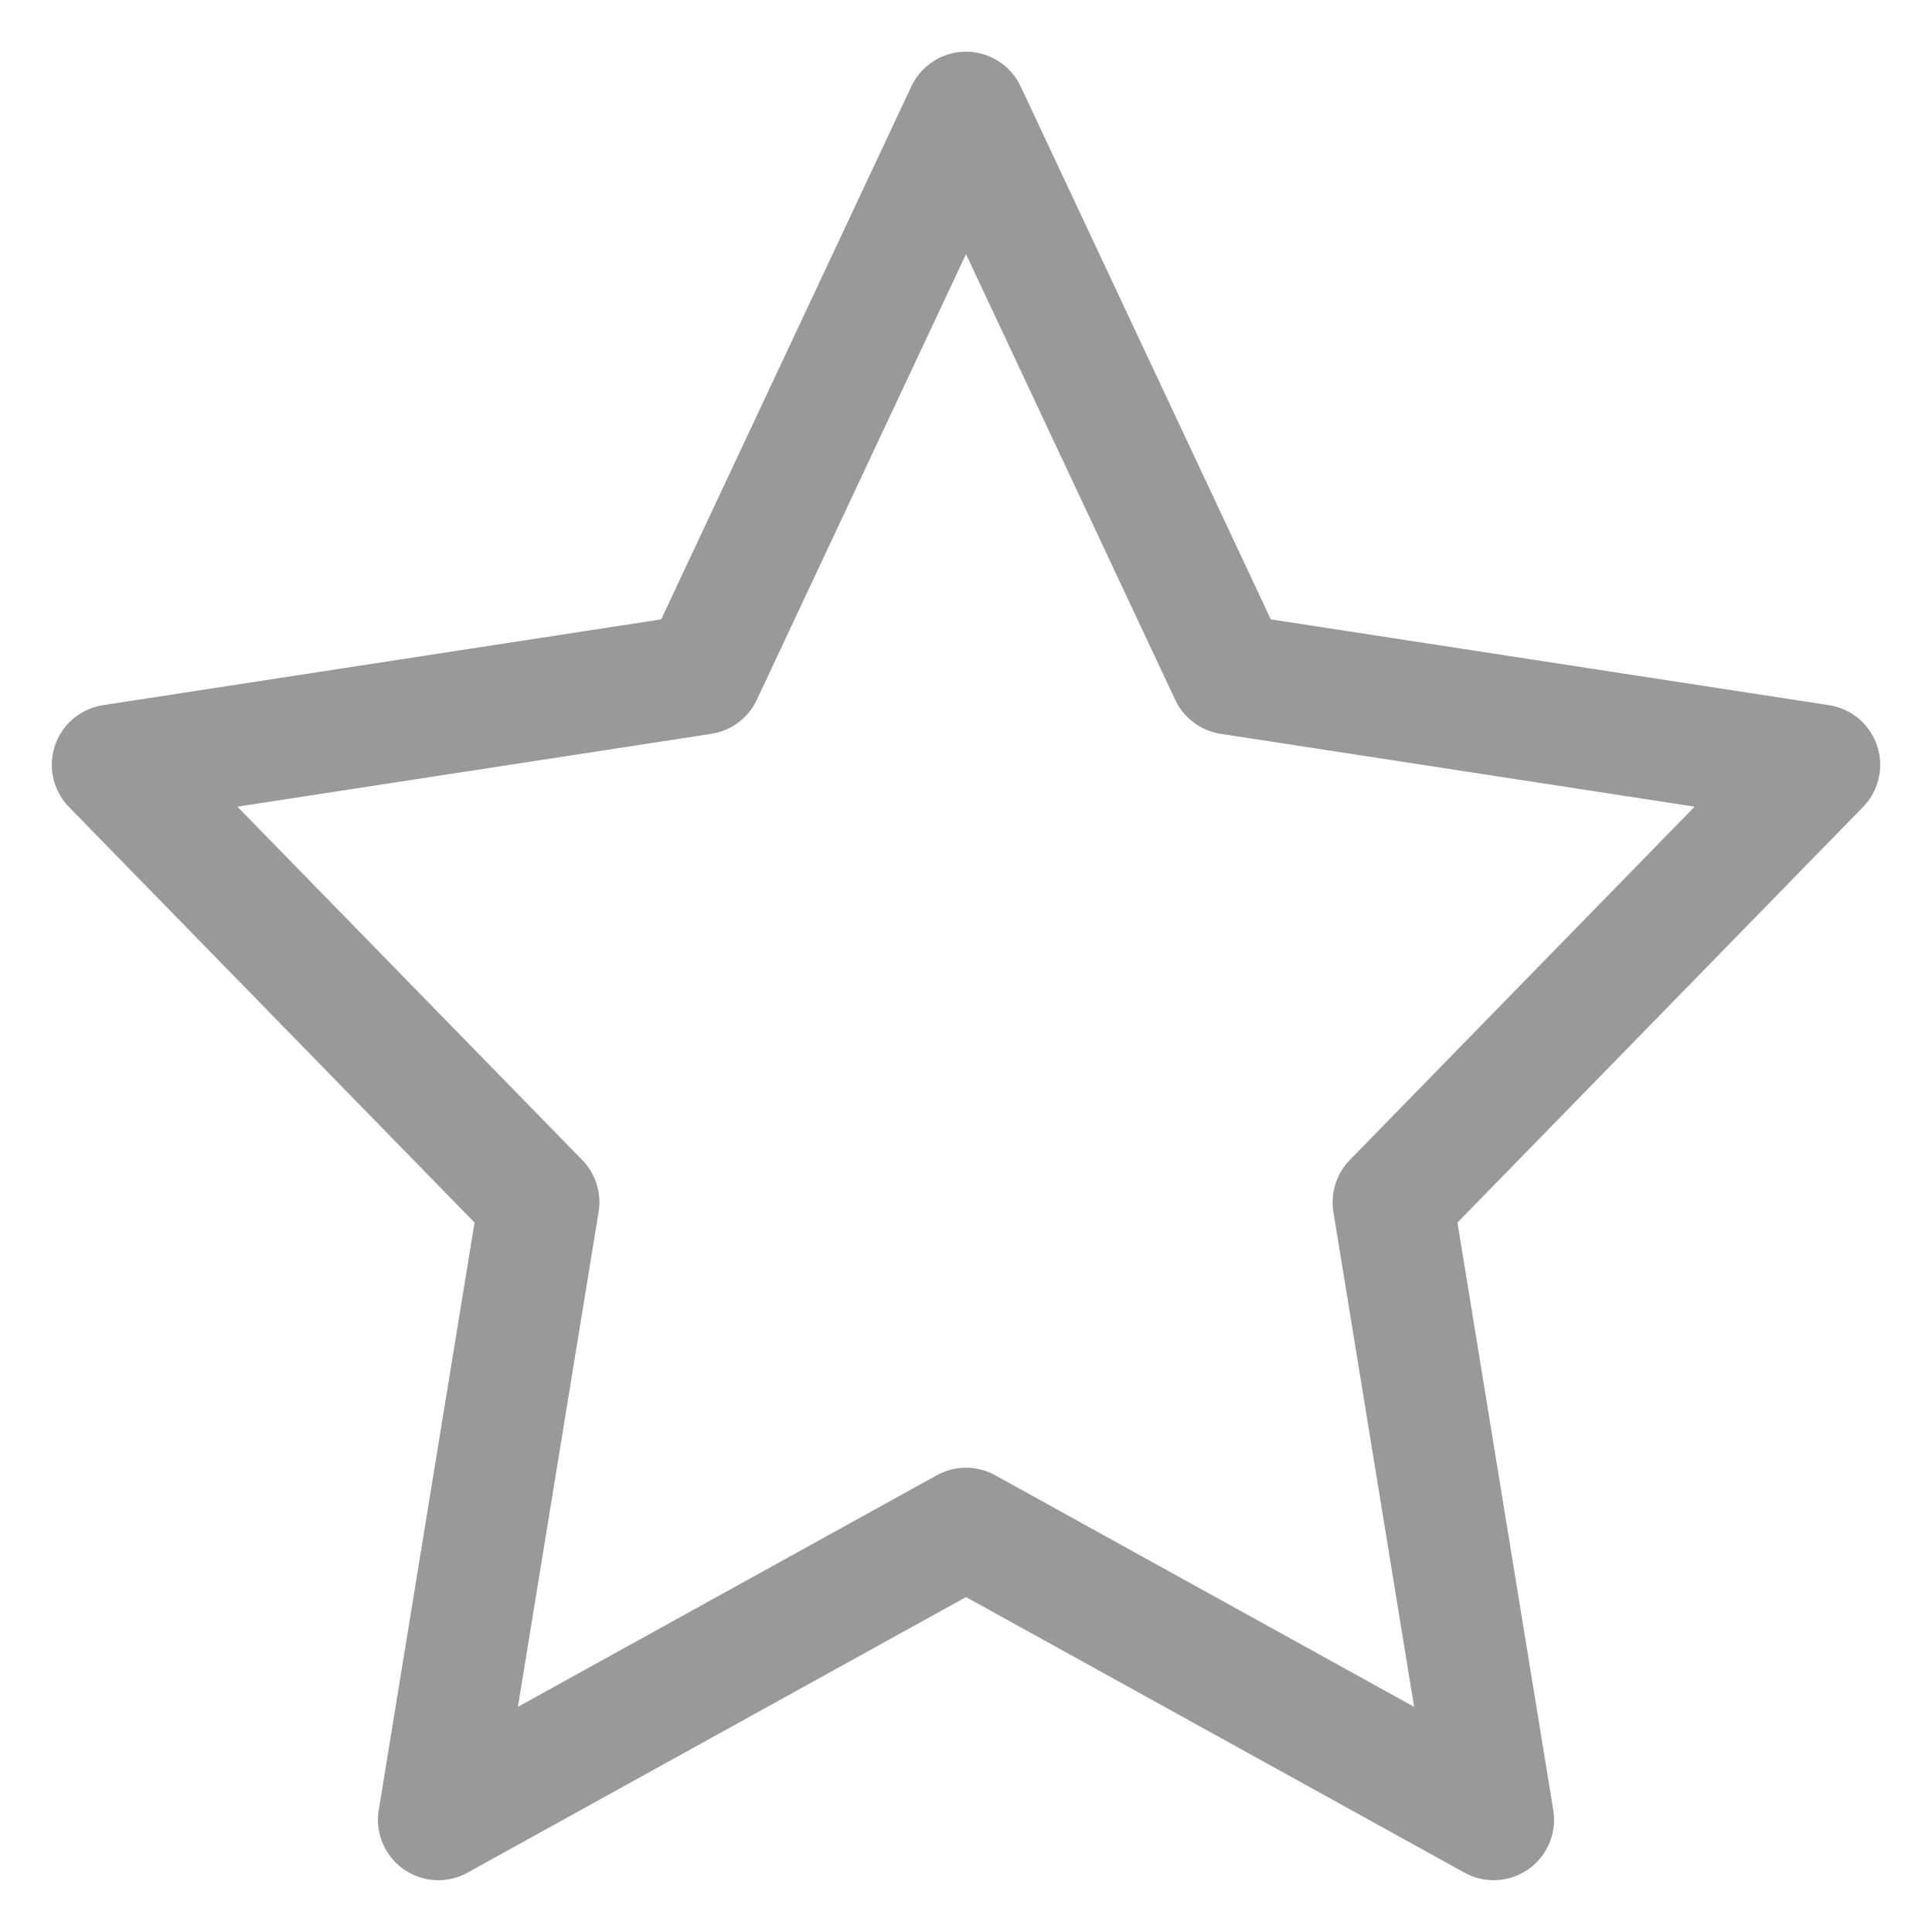 <svg width="16" height="16" viewBox="0 0 16 16" fill="none" xmlns="http://www.w3.org/2000/svg">
<path d="M8 0.928L10.185 5.583L15.071 6.334L11.536 9.956L12.37 15.071L8 12.655L3.63 15.071L4.464 9.956L0.929 6.334L5.815 5.583L8 0.928Z" stroke="#999999" stroke-linecap="round" stroke-linejoin="round"/>
</svg>
